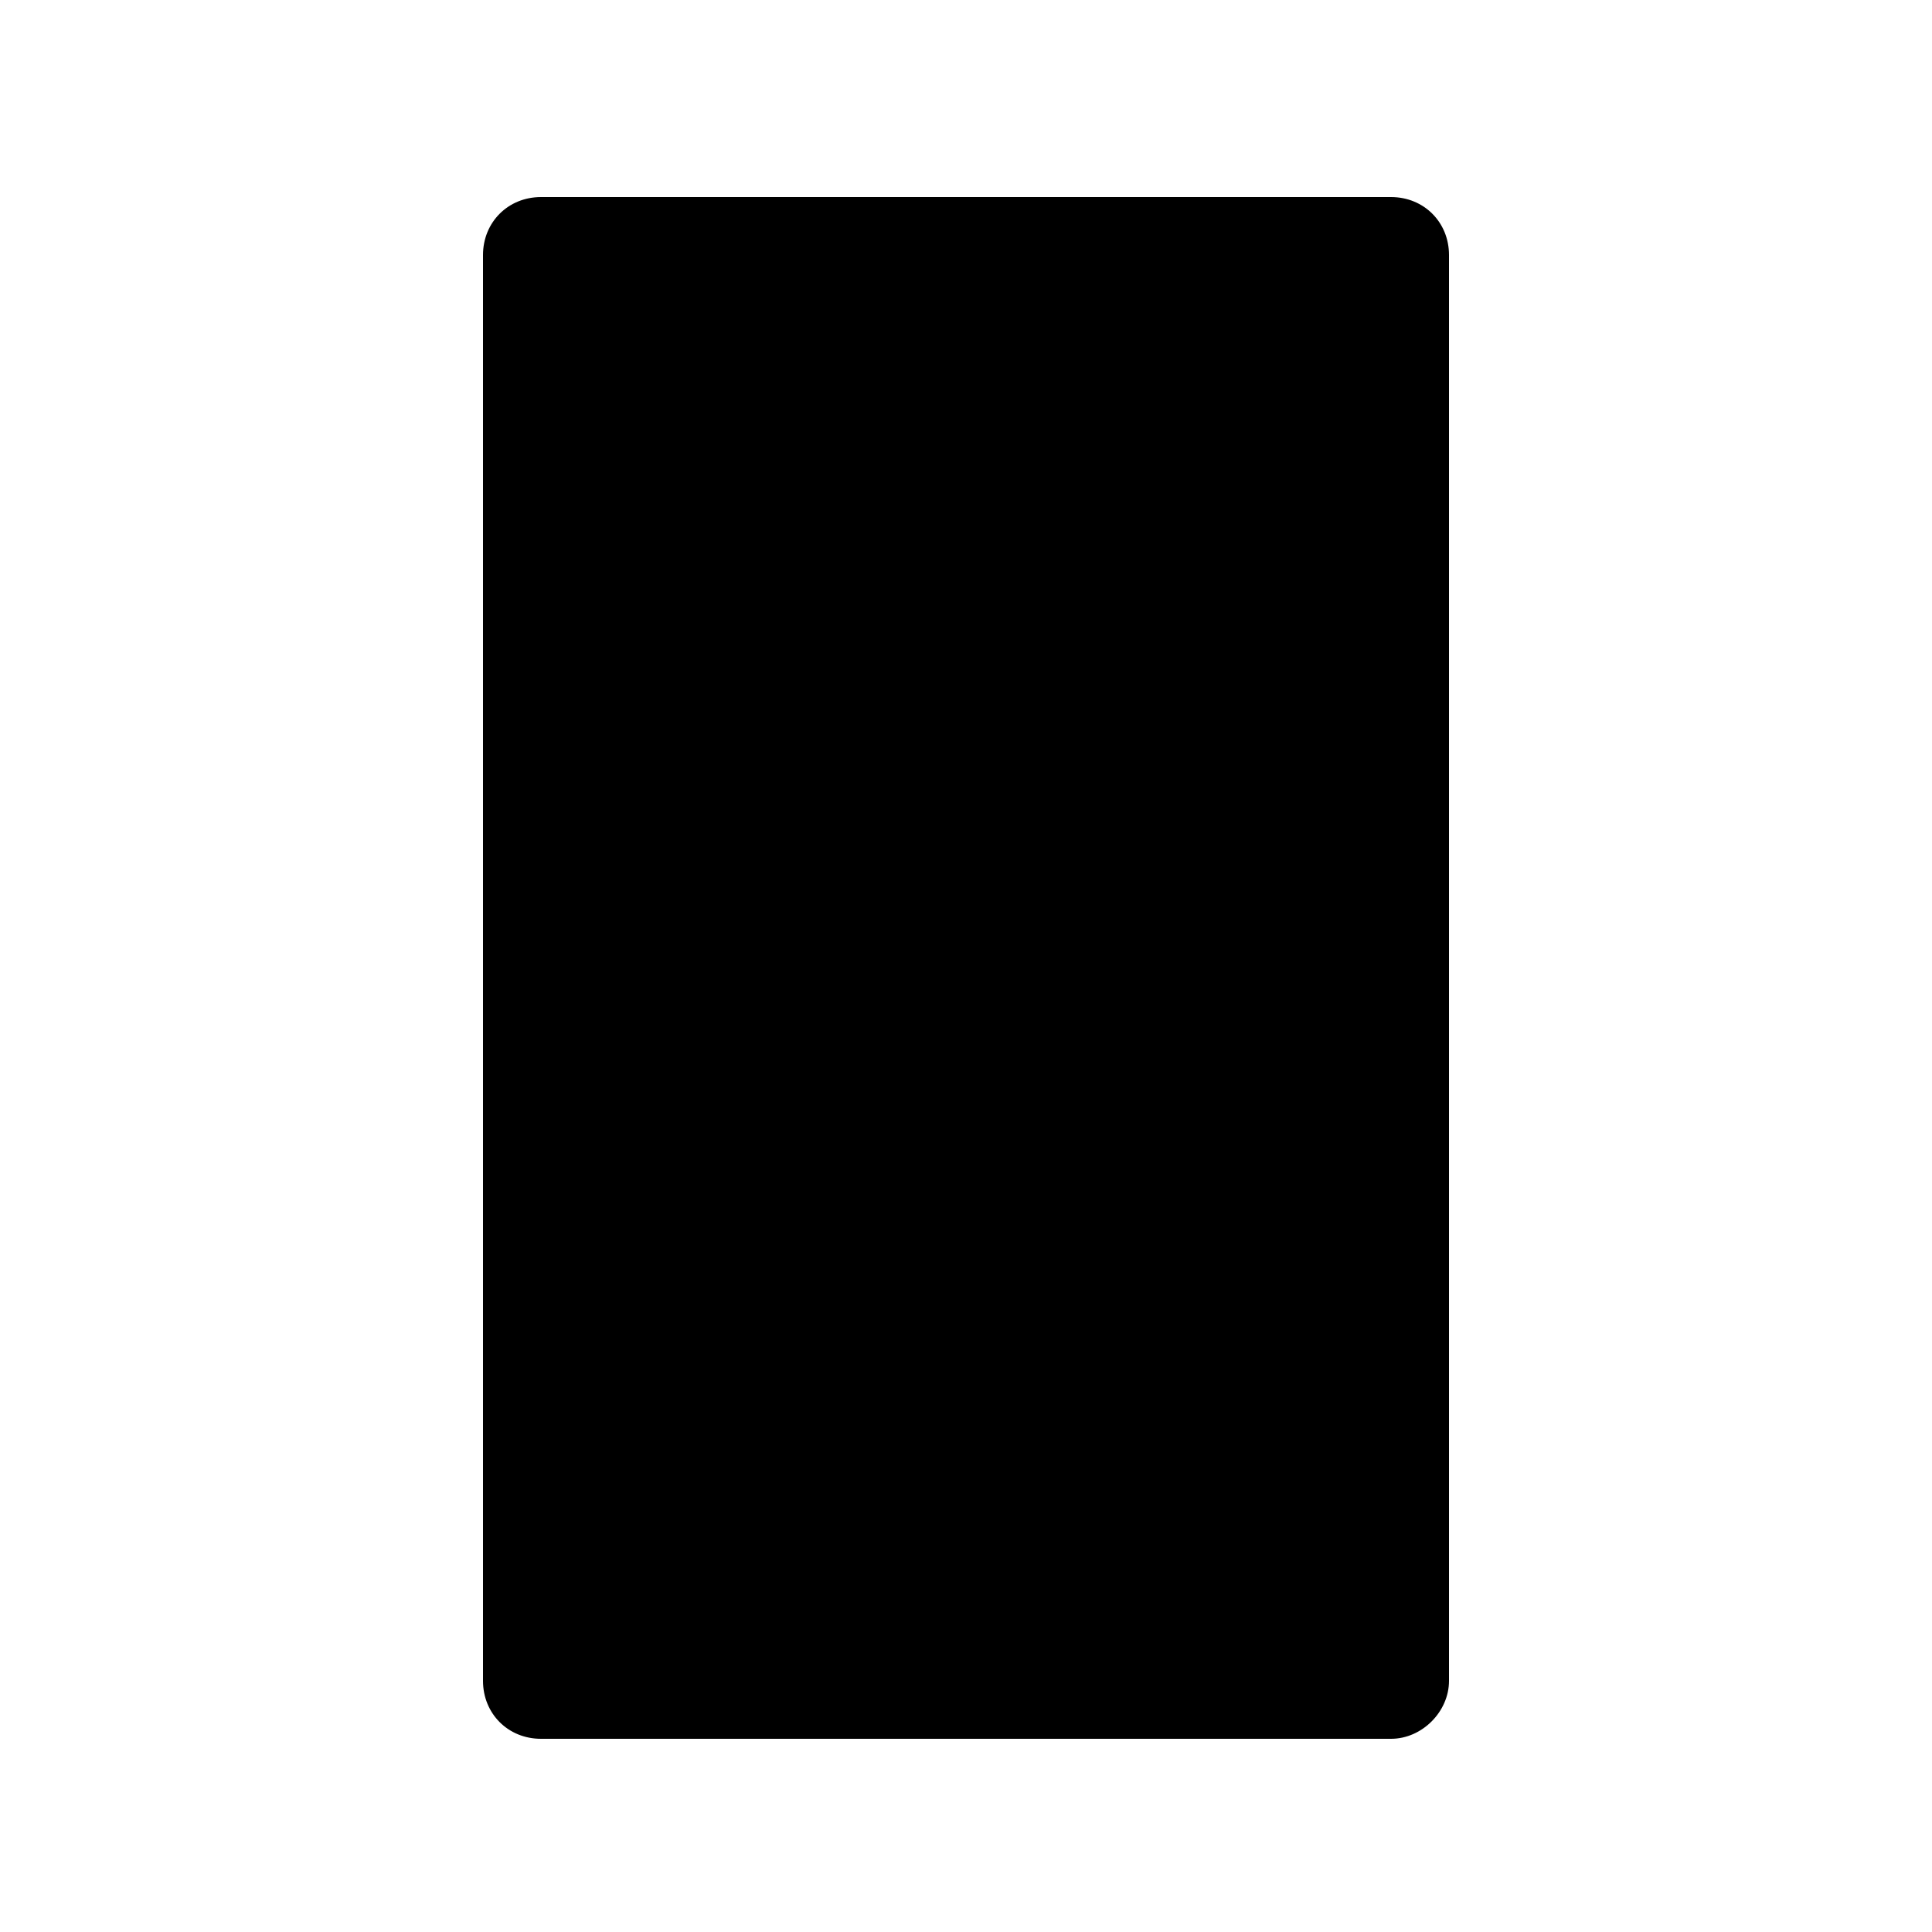 <?xml version="1.0" encoding="utf-8"?>
<!-- Generator: Adobe Illustrator 18.1.1, SVG Export Plug-In . SVG Version: 6.00 Build 0)  -->
<svg version="1.1" id="Layer_1" xmlns="http://www.w3.org/2000/svg" xmlns:xlink="http://www.w3.org/1999/xlink" x="0px" y="0px"
	 viewBox="0 0 100 100" enable-background="new 0 0 100 100" xml:space="preserve">
<path d="M72,90H28c-1.7,0-3-1.3-3-3V13.2c0-1.7,1.3-3,3-3h44c1.7,0,3,1.3,3,3V87C75,88.6,73.6,90,72,90z"/>
</svg>
